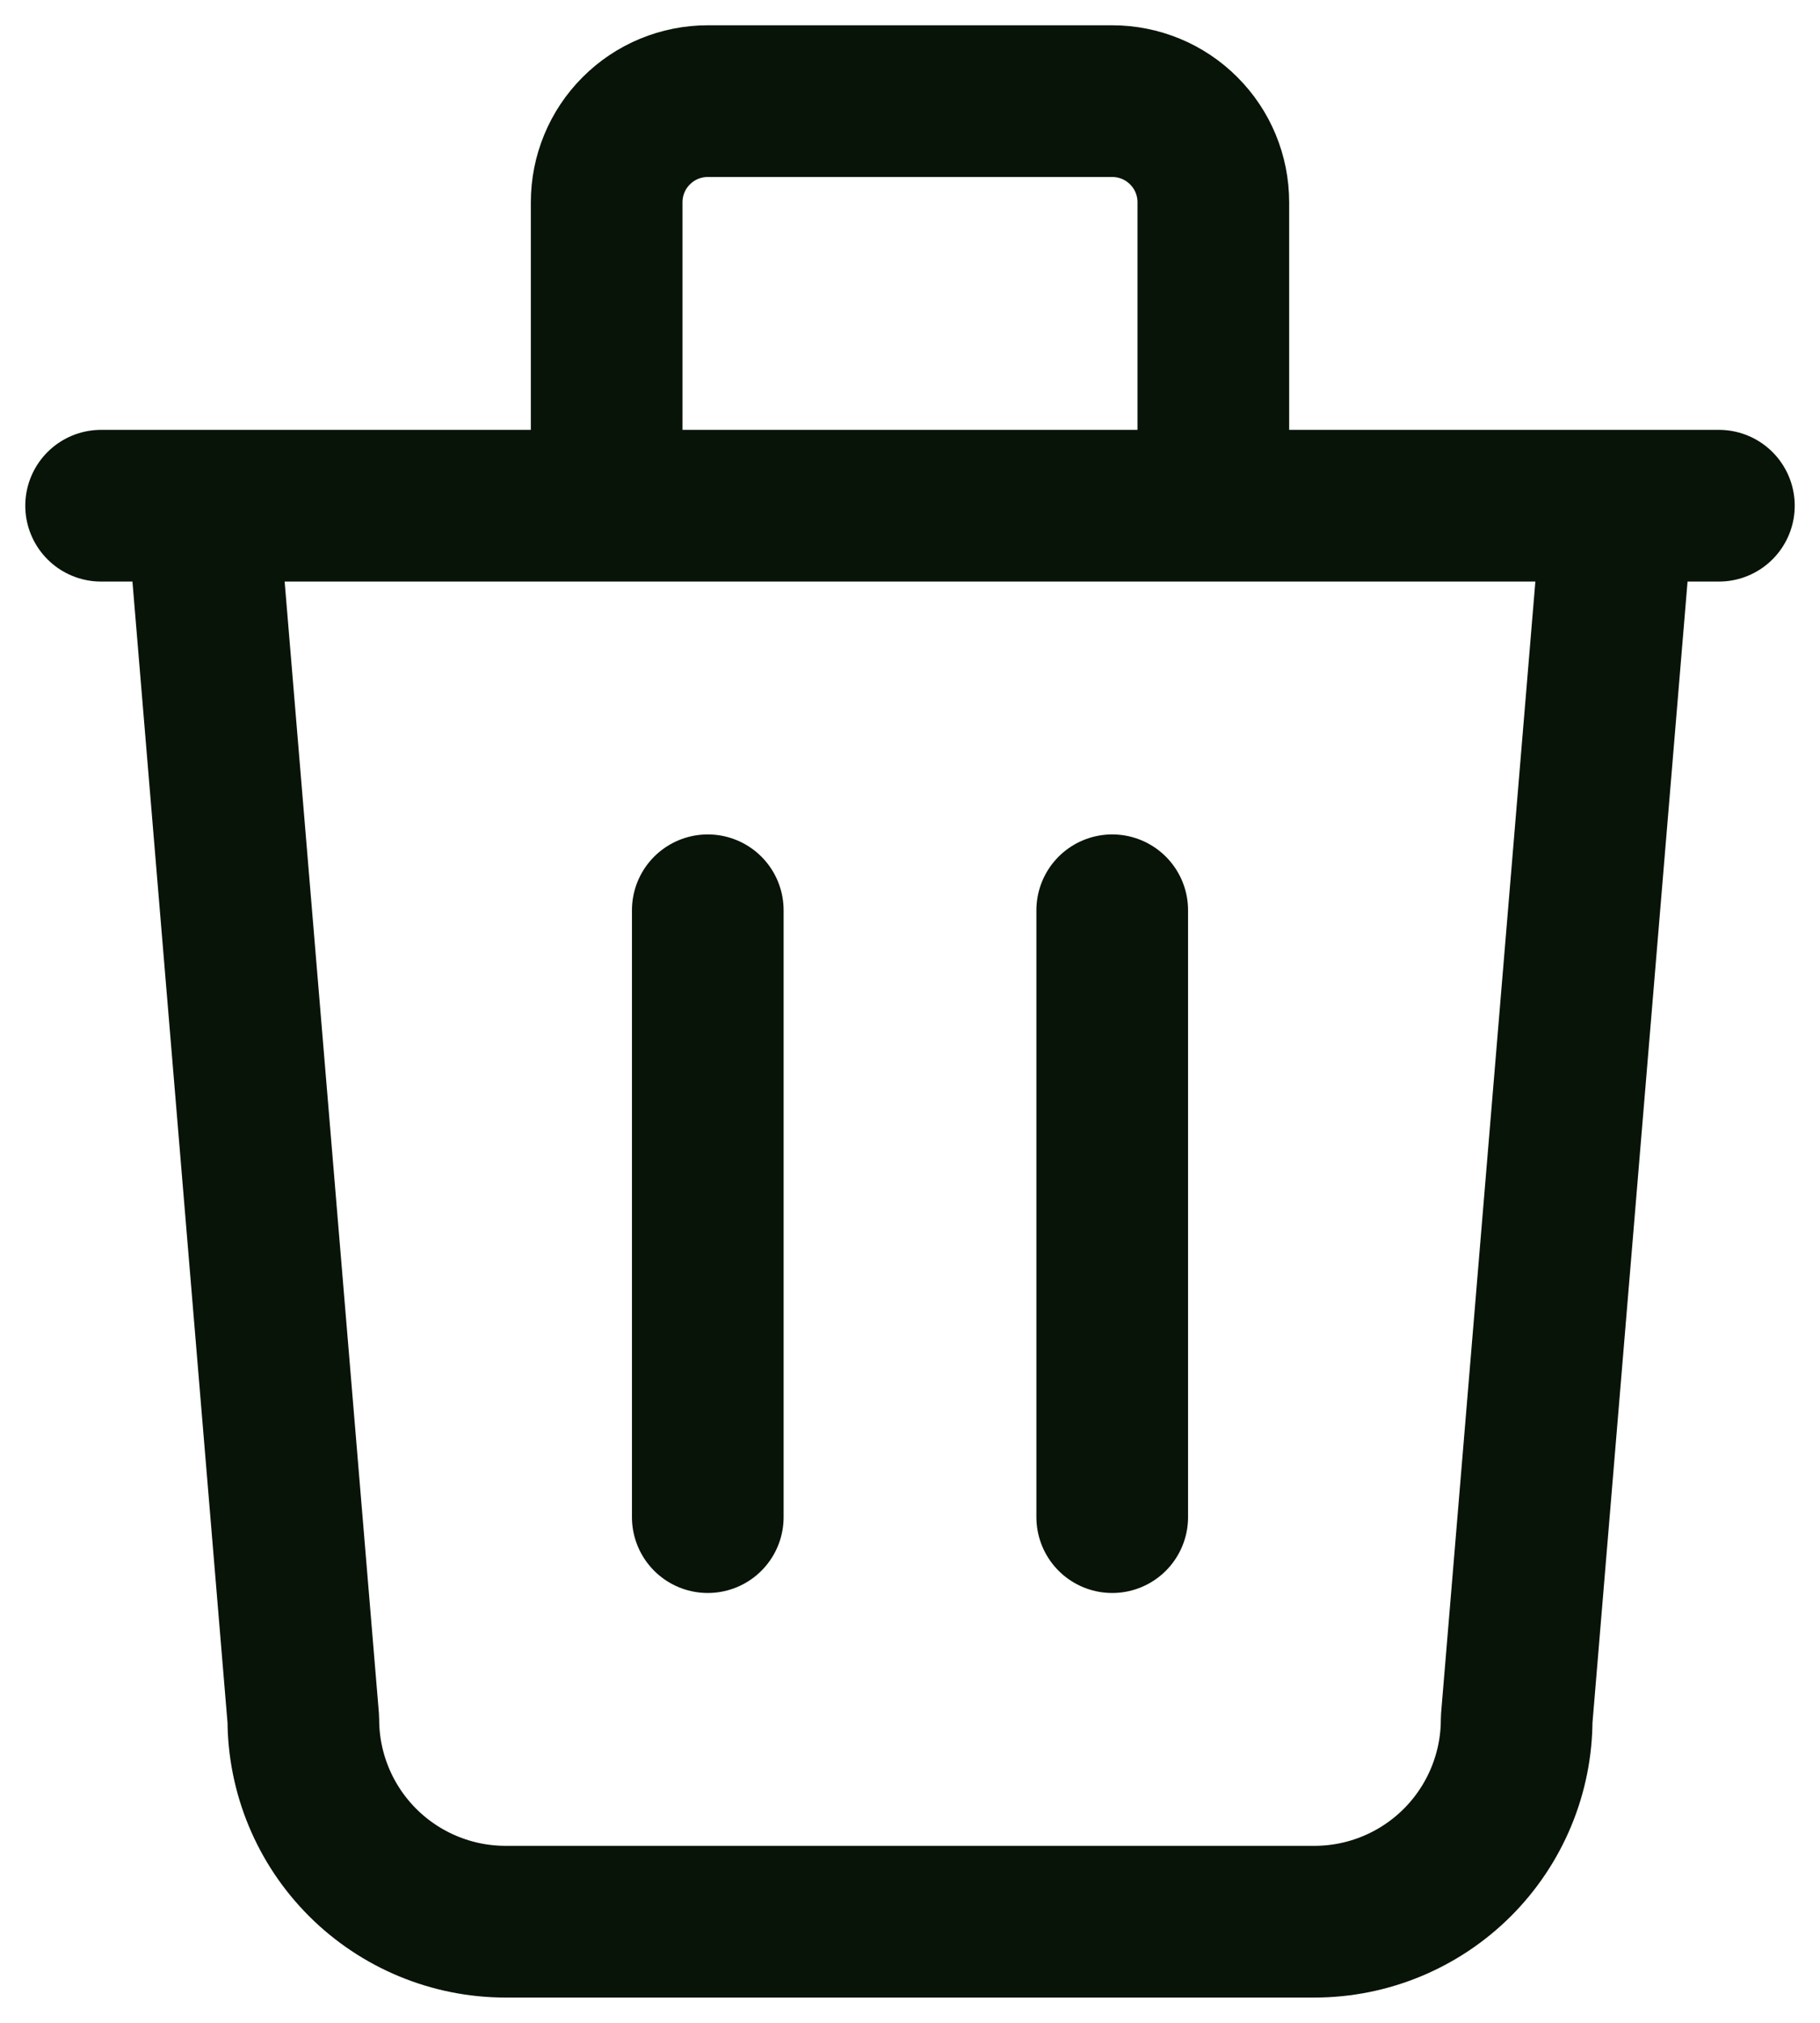 <svg width="18" height="20" viewBox="0 0 18 20" fill="none" xmlns="http://www.w3.org/2000/svg">
<path d="M1 5H17M7 9V15M11 9V15M2 5L3 17C3 17.53 3.211 18.039 3.586 18.414C3.961 18.789 4.47 19 5 19H13C13.53 19 14.039 18.789 14.414 18.414C14.789 18.039 15 17.53 15 17L16 5M6 5V2C6 1.735 6.105 1.48 6.293 1.293C6.48 1.105 6.735 1 7 1H11C11.265 1 11.52 1.105 11.707 1.293C11.895 1.48 12 1.735 12 2V5" stroke="#091409" stroke-width="1.5" stroke-linecap="round" stroke-linejoin="round"/>
</svg>
